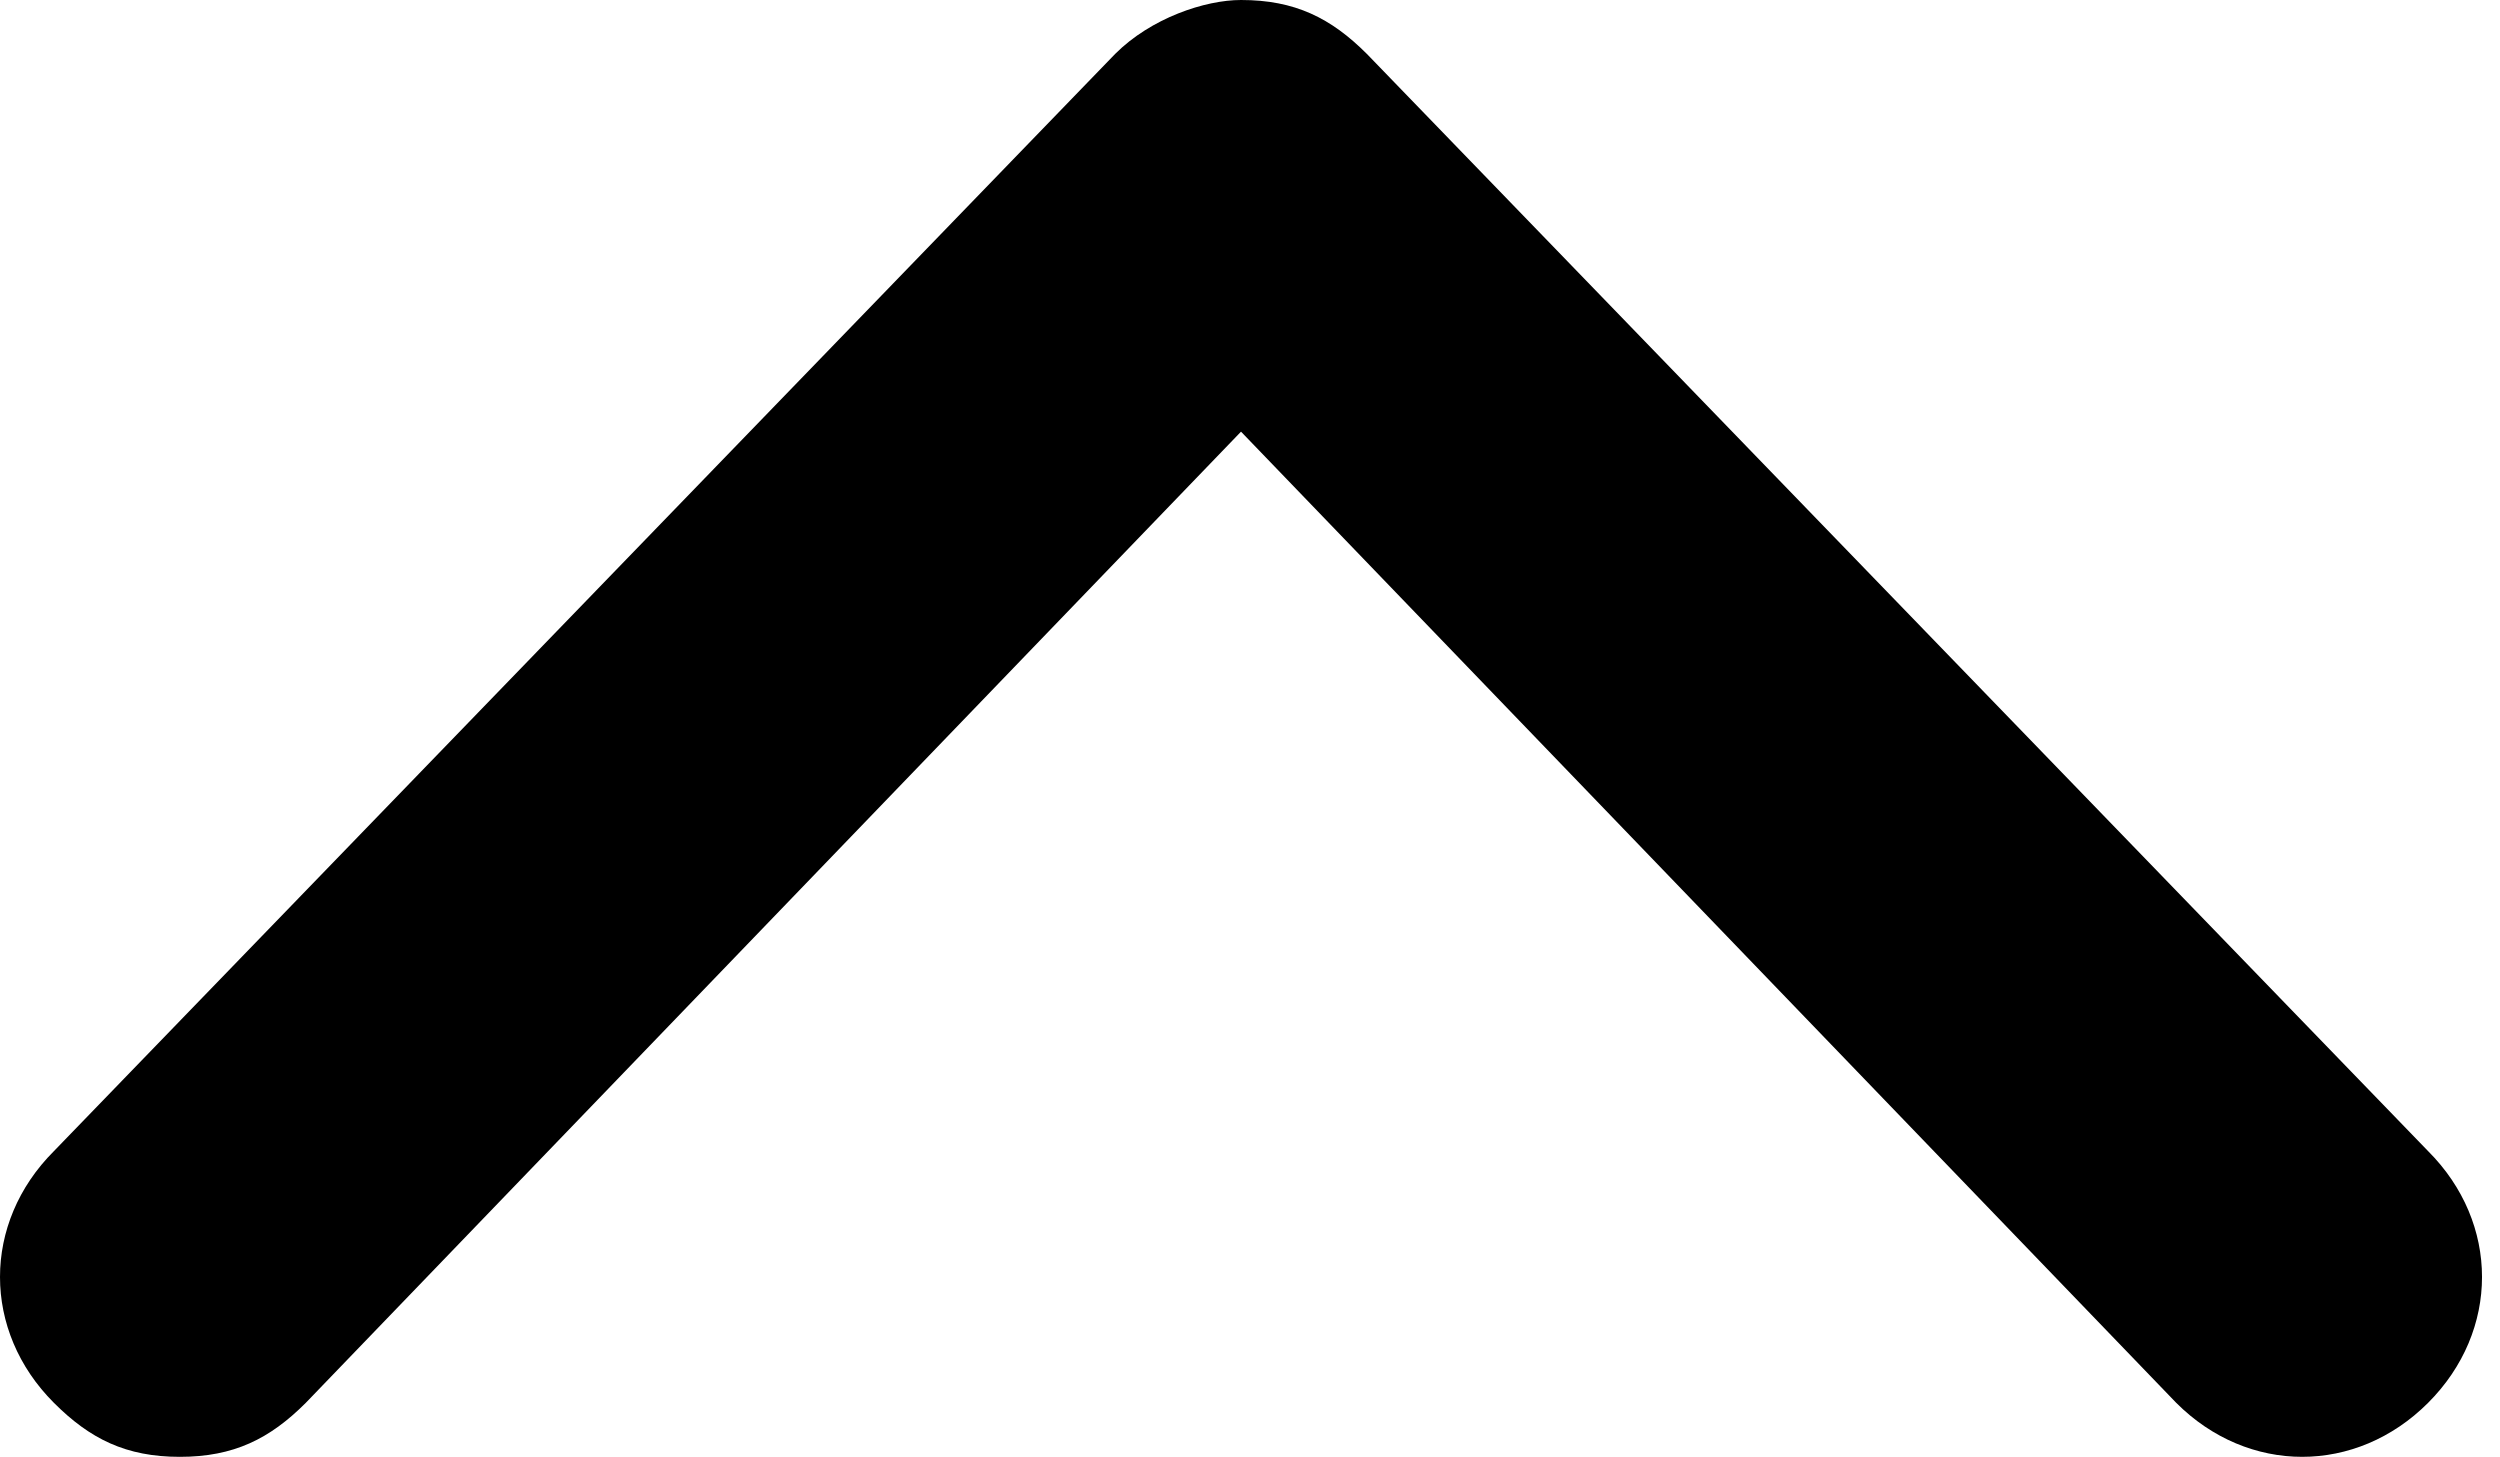<?xml version="1.0" encoding="utf-8"?>
<!-- Generator: Adobe Illustrator 22.0.1, SVG Export Plug-In . SVG Version: 6.00 Build 0)  -->
<svg version="1.1" id="Слой_1" xmlns="http://www.w3.org/2000/svg" xmlns:xlink="http://www.w3.org/1999/xlink" x="0px" y="0px"
	 viewBox="0 0 13.9 8.1" style="enable-background:new 0 0 13.9 8.1;" xml:space="preserve">

			<path d="M1,8.1C0.7,8.1,0.5,8,0.3,7.8c-0.4-0.4-0.4-1,0-1.4l5.9-6.1C6.4,0.1,6.7,0,6.9,0l0,0c0.3,0,0.5,0.1,0.7,0.3
				l5.9,6.1c0.4,0.4,0.4,1,0,1.4c-0.4,0.4-1,0.4-1.4,0L6.9,2.4L1.7,7.8C1.5,8,1.3,8.1,1,8.1z"/>
</svg>
